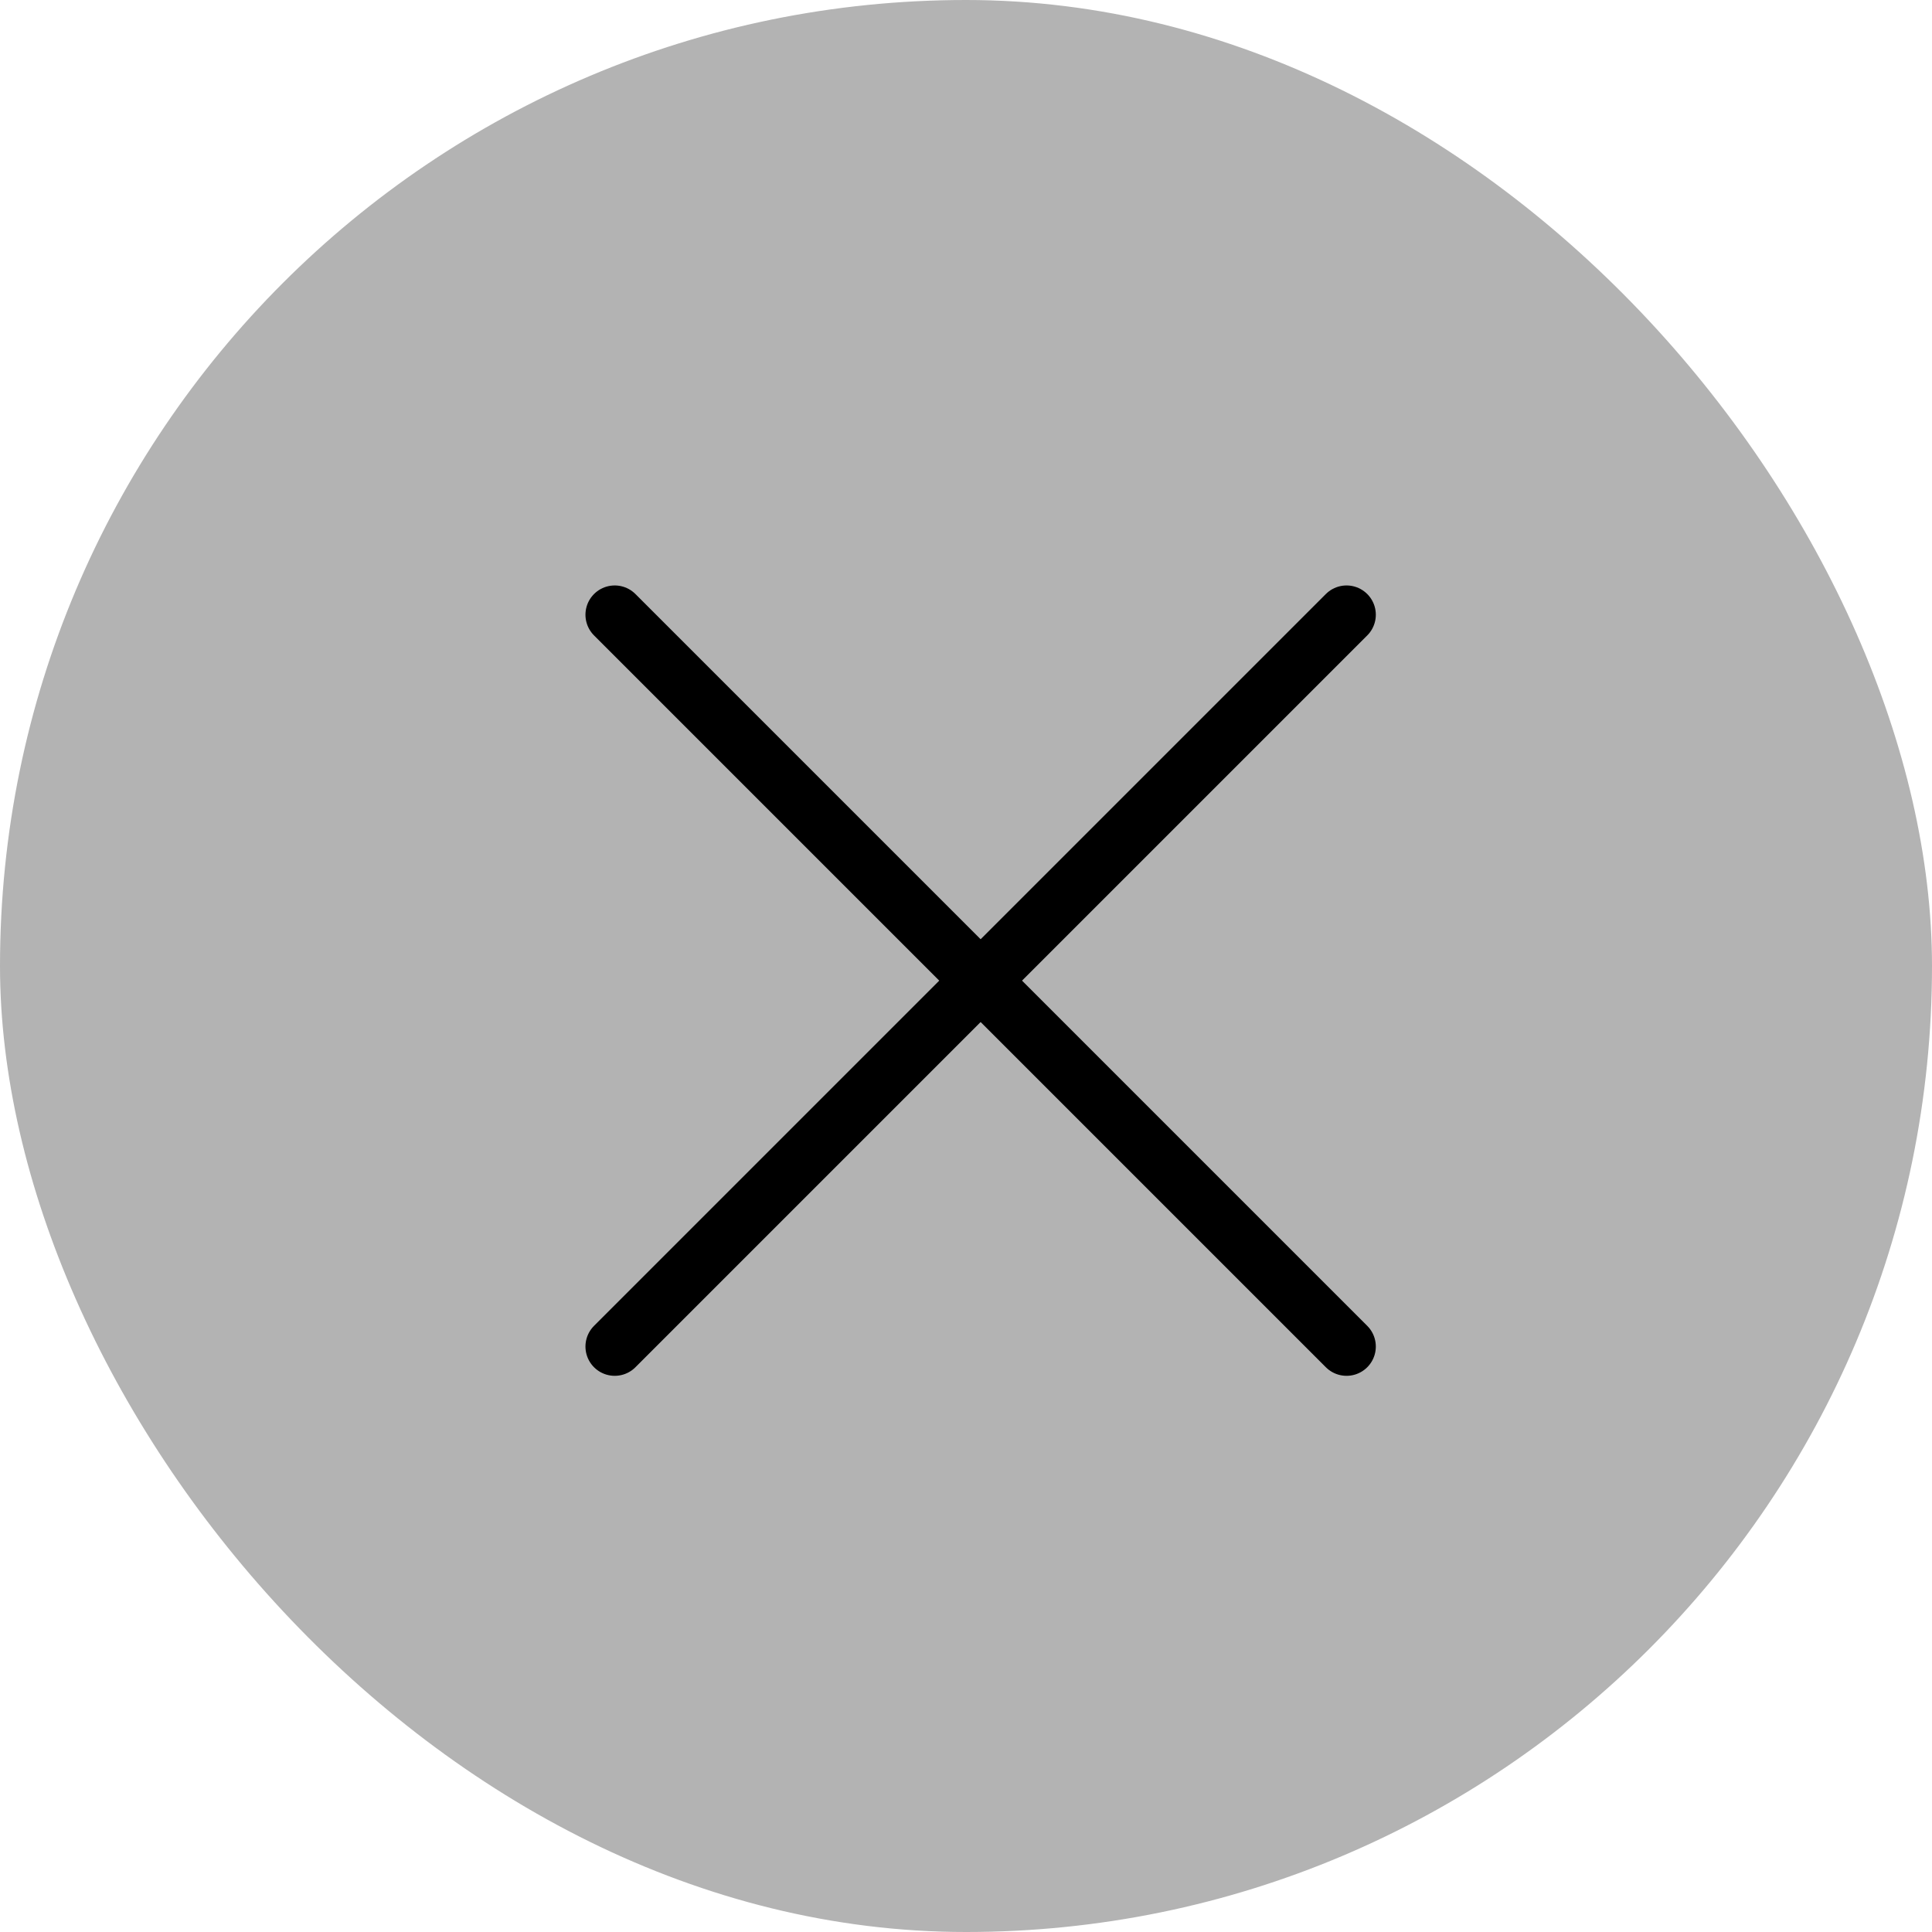 <svg width="66" height="66" viewBox="0 0 66 66" fill="none" xmlns="http://www.w3.org/2000/svg">
<rect width="66" height="66" rx="33" fill="currentColor" fill-opacity="0.3"/>
<path d="M46 21L21 46M21 21L46 46" stroke="currentColor" stroke-width="2" stroke-linecap="round"/>
</svg>
